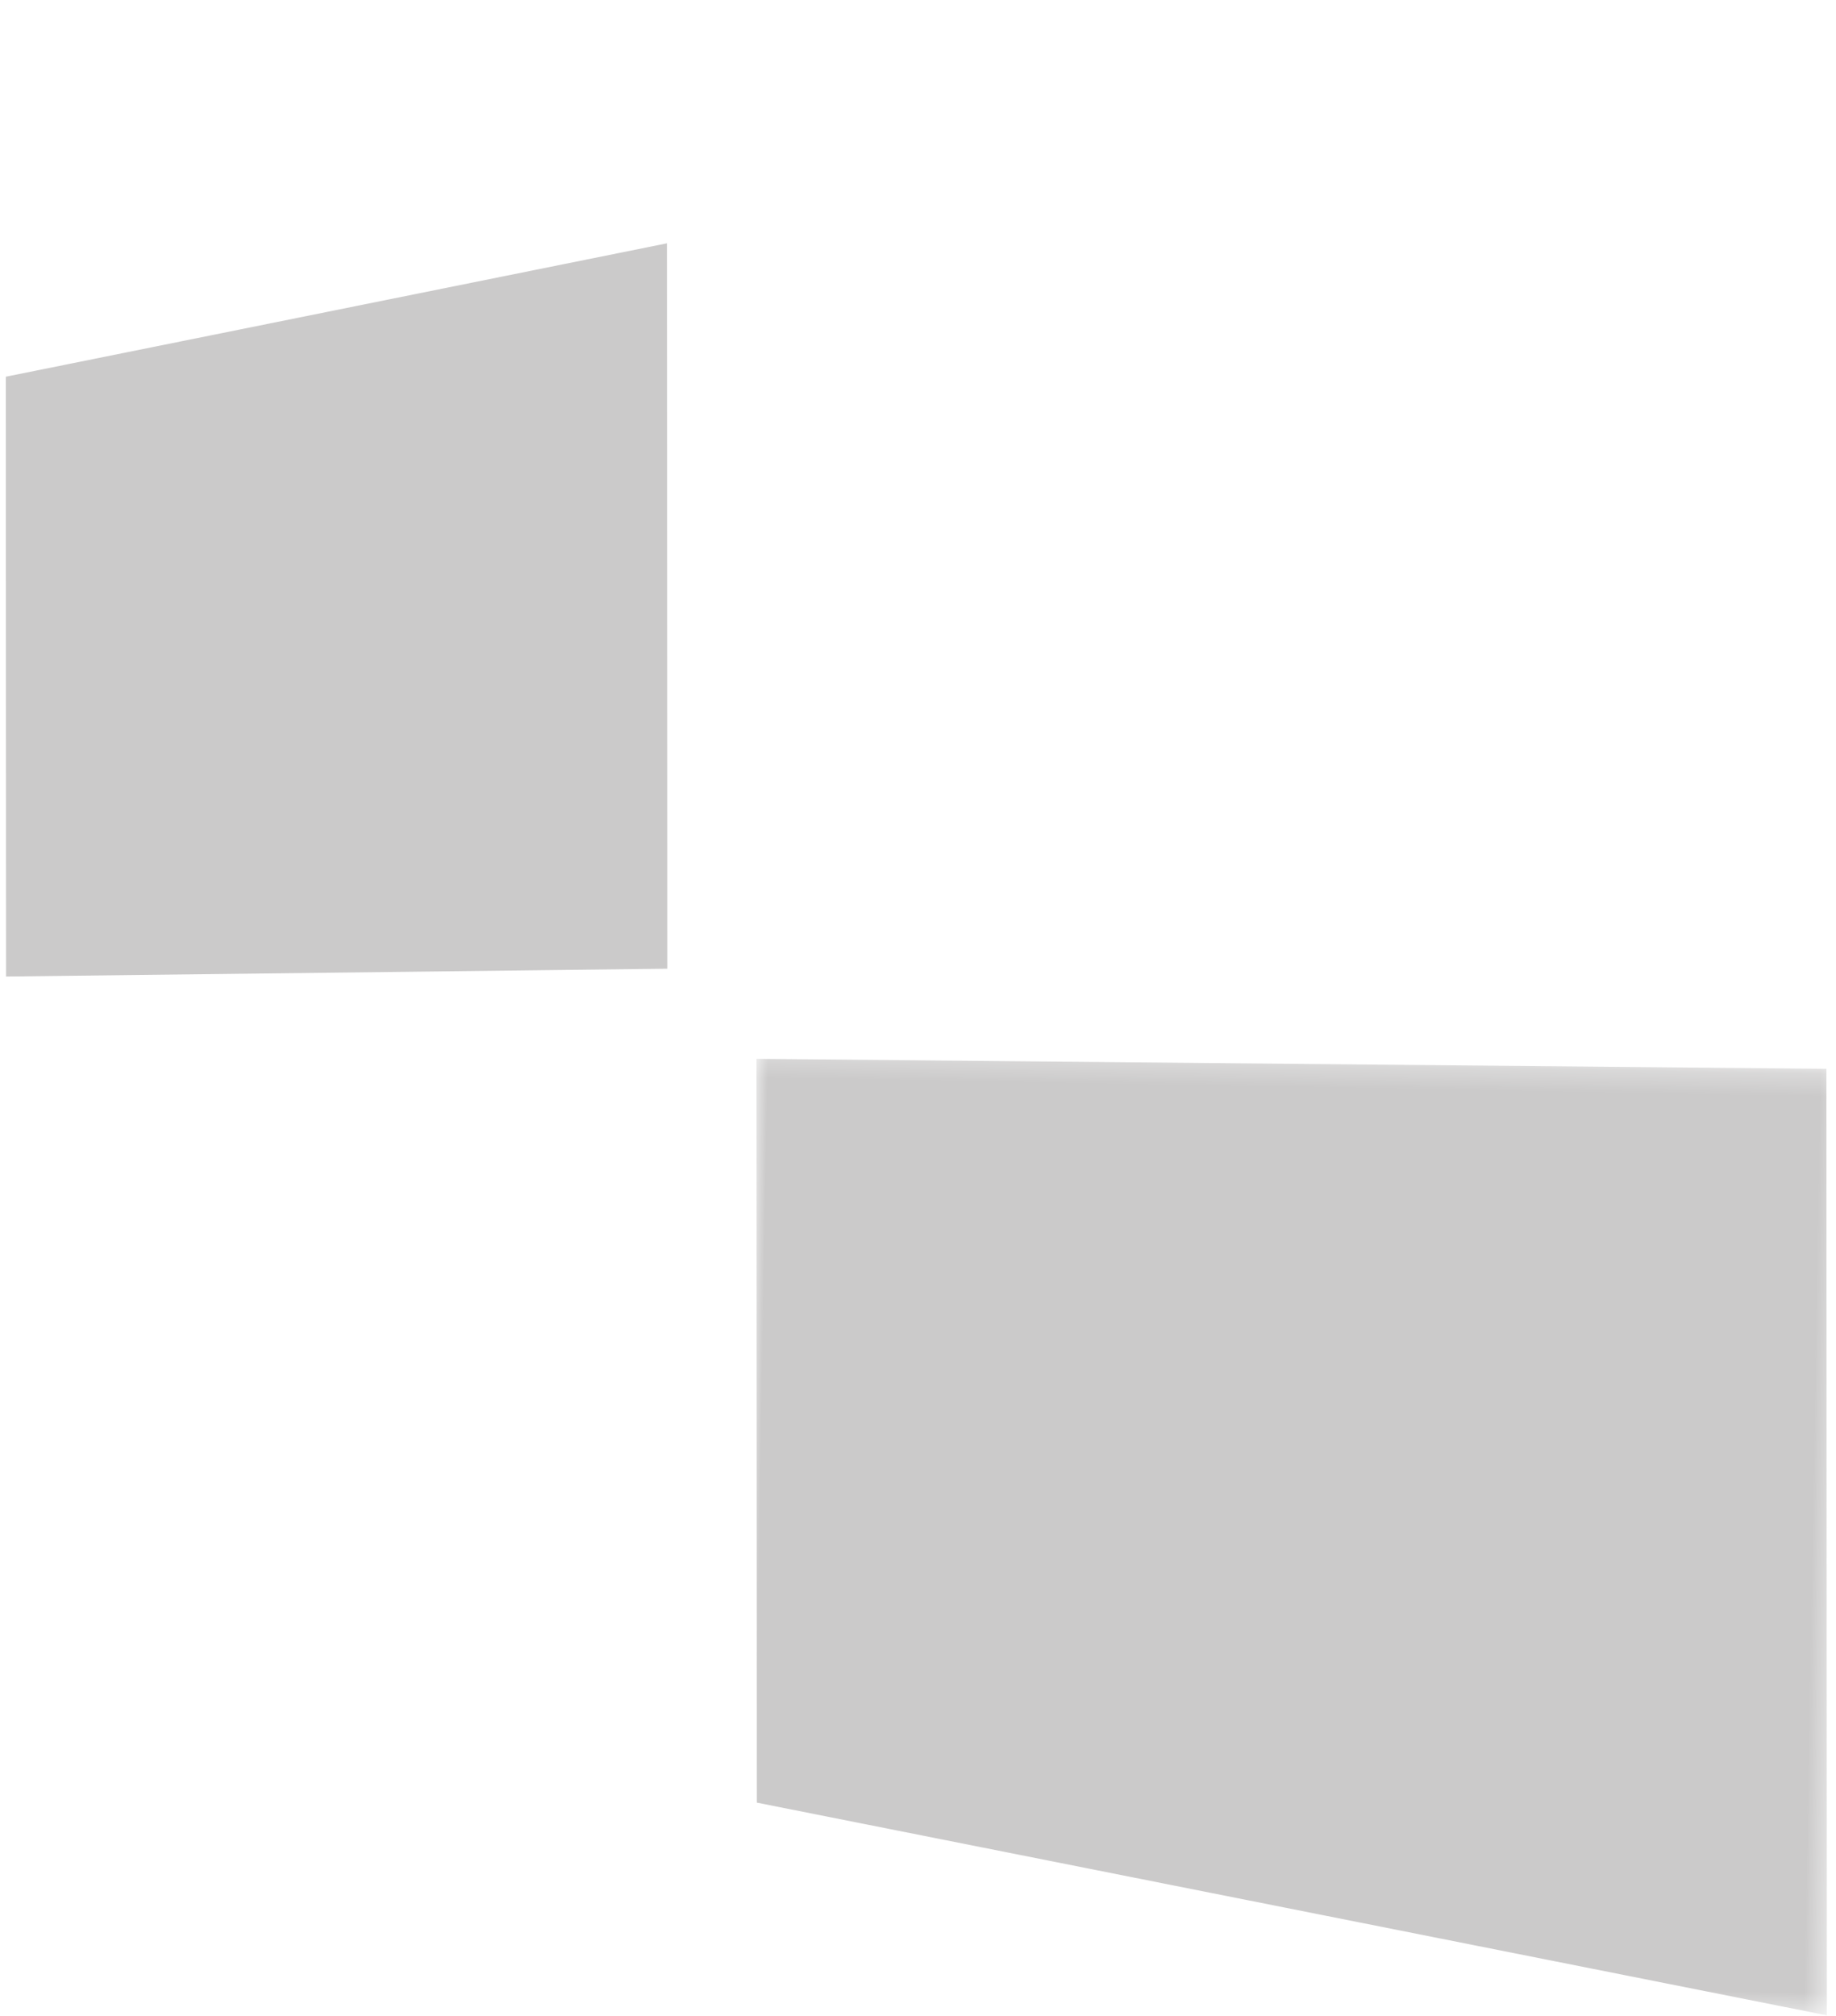 <?xml version="1.0" encoding="UTF-8"?>
<svg width="82px" height="90px" viewBox="0 0 82 90" version="1.1" xmlns="http://www.w3.org/2000/svg" xmlns:xlink="http://www.w3.org/1999/xlink">
    <defs>
        <polygon id="path-1" points="2.57083634e-05 42.518 48.542 42.518 48.542 0.268 2.57083634e-05 0.268"></polygon>
    </defs>
    <g id="Page-1" stroke="none" stroke-width="1" fill="none" fill-rule="evenodd">
        <g id="blabla" transform="translate(-377, -479)">
            <g id="Page-1" transform="translate(418.77, 524.226) rotate(1) translate(-418.77, -524.226) translate(376.77, 478.726)">
                <polygon id="Fill-1" fill="#CBCACA" points="29.42 11.351 0 17.821 0.479 44.595 30 43.73"></polygon>
                <g id="Group-39" transform="translate(34.054, 47.027)">
                    <mask id="mask-2" fill="white">
                        <use xlink:href="#path-1"></use>
                    </mask>
                    <g id="Clip-38"></g>
                    <polygon id="Fill-37" fill="#CBCACA" mask="url(#mask-2)" points="47.785 0.268 2.57083634e-05 0.657 0.595 33.858 48.542 42.519"></polygon>
                </g>
            </g>
        </g>
    </g>
</svg>
